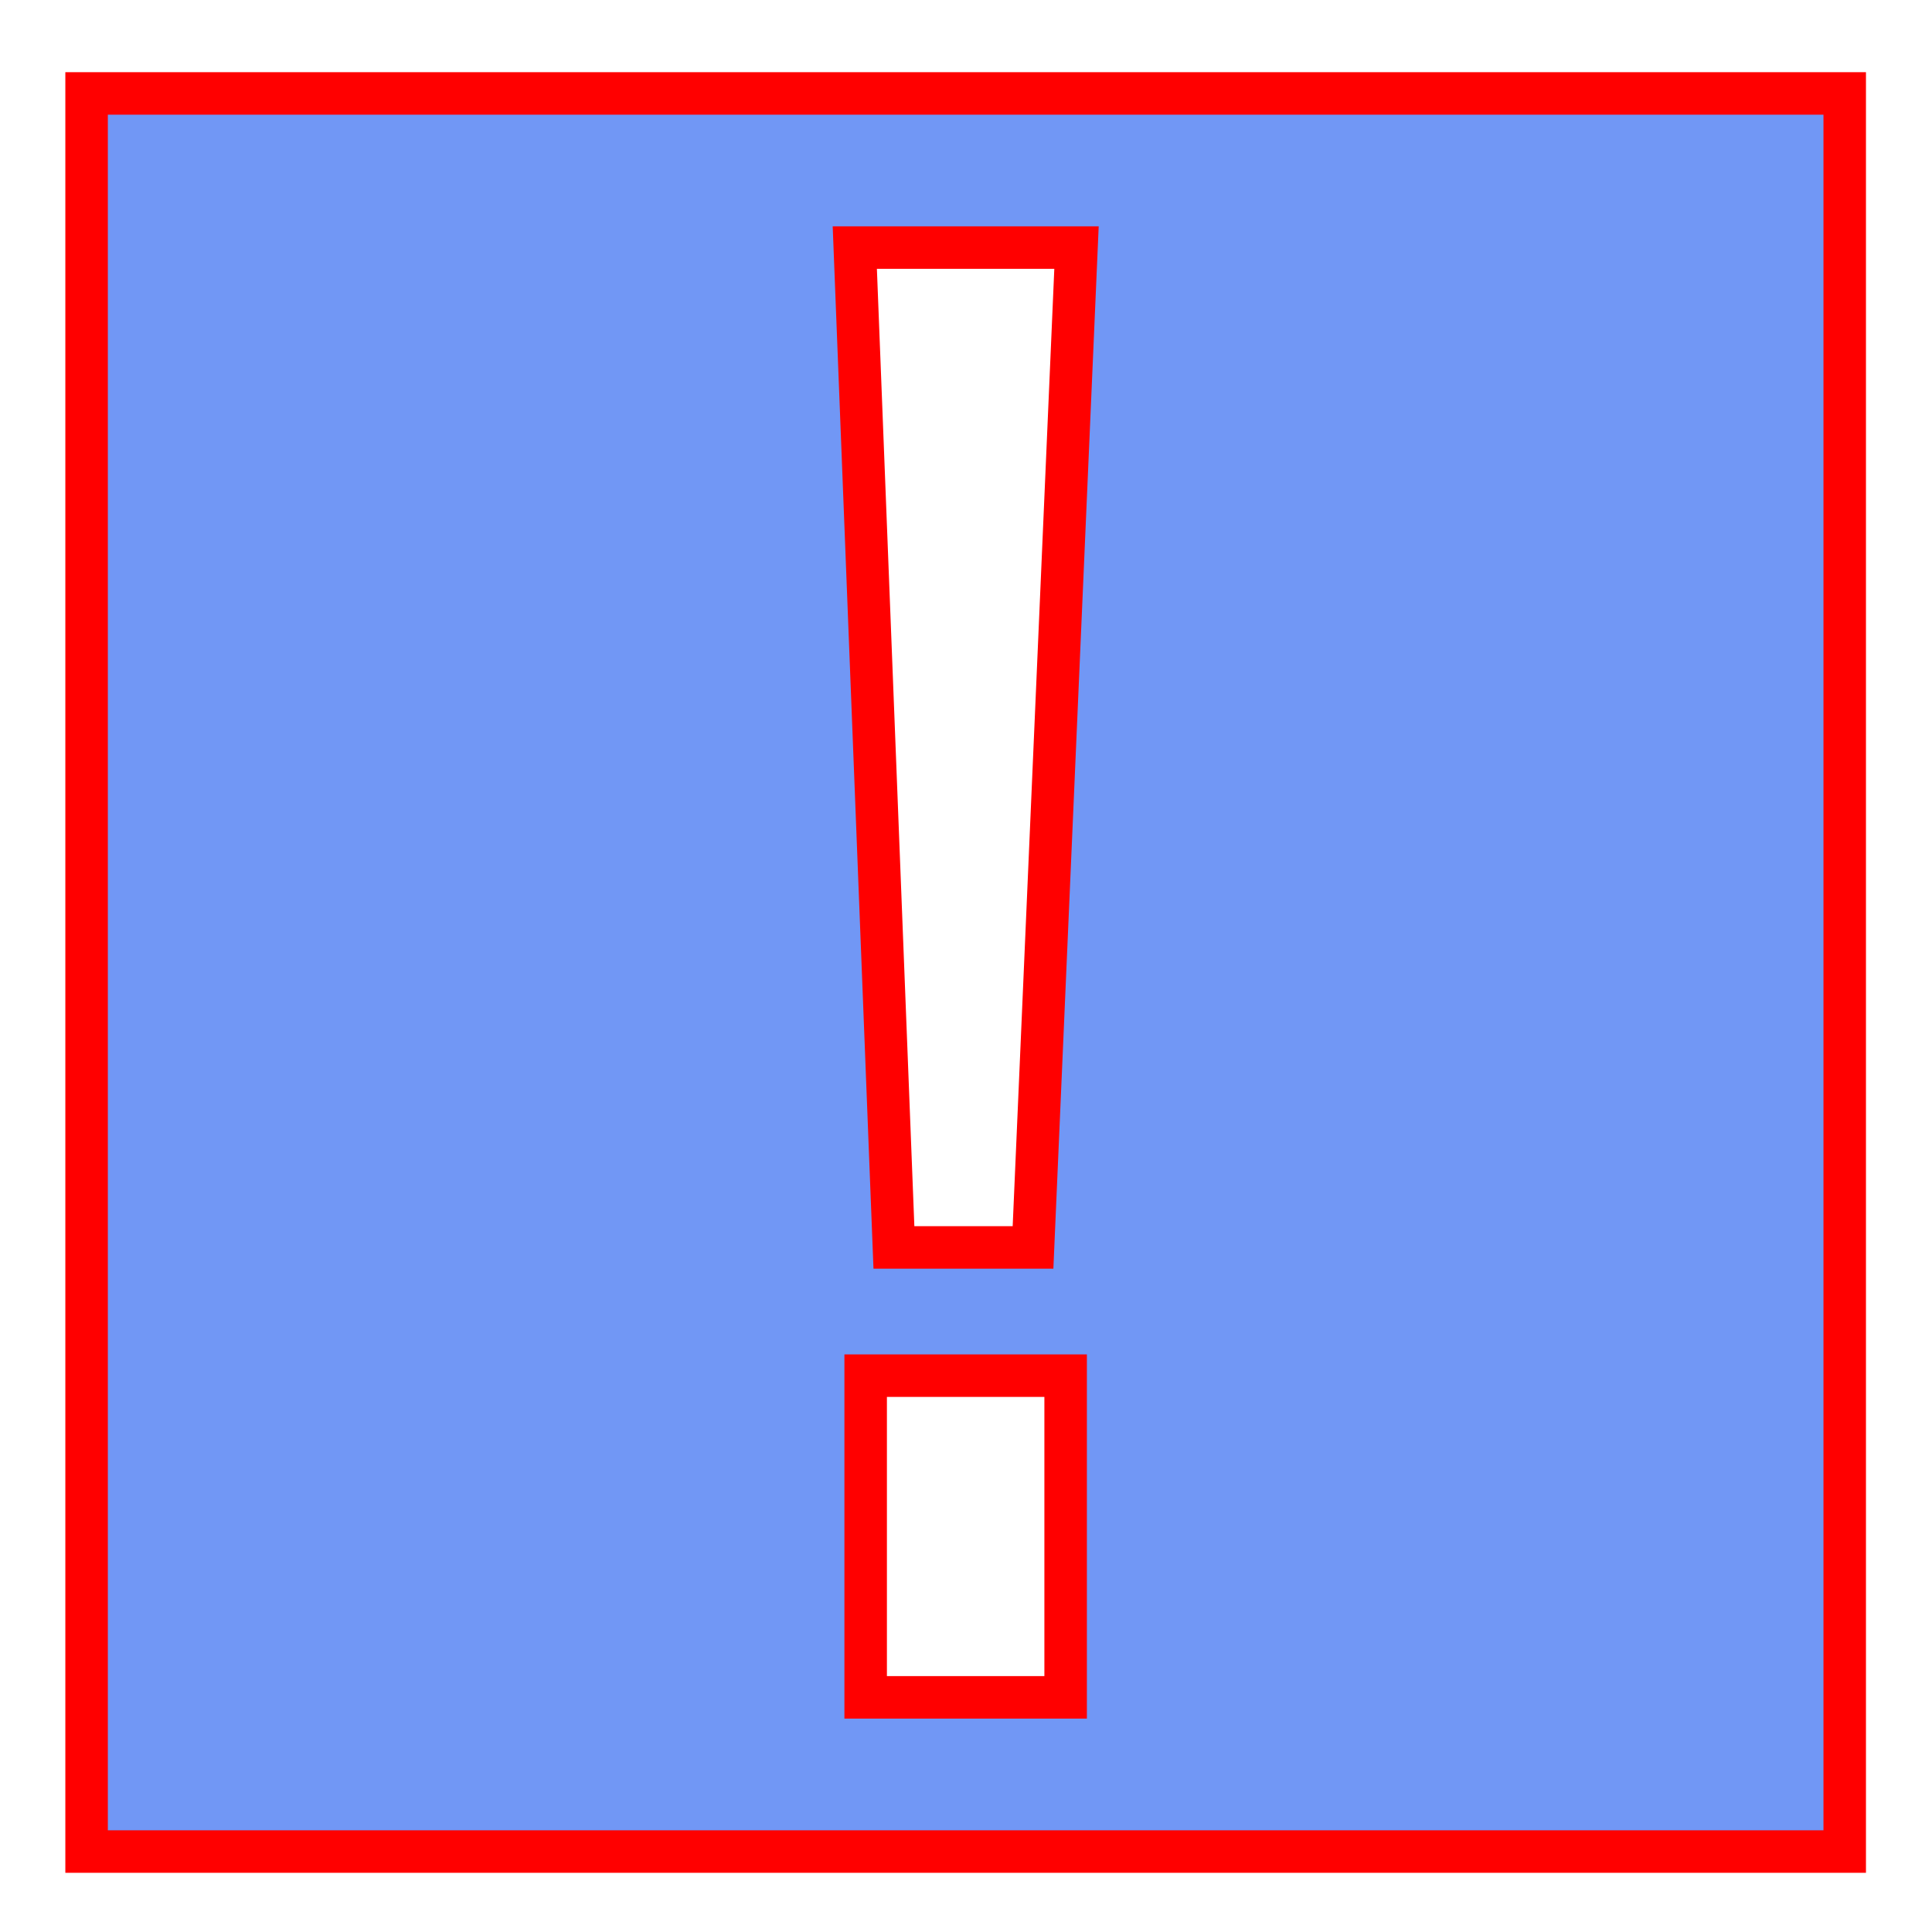 <?xml version="1.0" encoding="UTF-8" standalone="no"?>
<!-- Generator: Adobe Illustrator 17.1.0, SVG Export Plug-In . SVG Version: 6.00 Build 0)  -->

<svg
   xmlns:dc="http://purl.org/dc/elements/1.1/"
   xmlns:cc="http://creativecommons.org/ns#"
   xmlns:rdf="http://www.w3.org/1999/02/22-rdf-syntax-ns#"
   xmlns:svg="http://www.w3.org/2000/svg"
   xmlns="http://www.w3.org/2000/svg"
   xmlns:sodipodi="http://sodipodi.sourceforge.net/DTD/sodipodi-0.dtd"
   xmlns:inkscape="http://www.inkscape.org/namespaces/inkscape"
   version="1.1"
   id="Capa_1"
   x="0px"
   y="0px"
   viewBox="0 0 200 200"
   style="enable-background:new 0 0 200 200;"
   xml:space="preserve"
   inkscape:version="0.48.4 r9939"
   width="100%"
   height="100%"
   sodipodi:docname="exclamation17.svg"><defs
     id="defs4045" /><sodipodi:namedview
     pagecolor="#ffffff"
     bordercolor="#666666"
     borderopacity="1"
     objecttolerance="10"
     gridtolerance="10"
     guidetolerance="10"
     inkscape:pageopacity="0"
     inkscape:pageshadow="2"
     inkscape:window-width="640"
     inkscape:window-height="480"
     id="namedview4043"
     showgrid="false"
     inkscape:zoom="1.18"
     inkscape:cx="100"
     inkscape:cy="100"
     inkscape:window-x="0"
     inkscape:window-y="0"
     inkscape:window-maximized="0"
     inkscape:current-layer="Capa_1" /><g
     id="g4039"
     style="stroke:#ff0000;stroke-opacity:1;fill:#7197f5;fill-opacity:1;stroke-width:4.4;stroke-miterlimit:4;stroke-dasharray:none"><path
       d="M190.964,9.671h-182v182h182V9.671z M110.314,175.711H89.613V142.41h20.701V175.711z M106.938,129.135h-14.4l-4.05-103.503   h22.951L106.938,129.135z"
       id="path4041"
       style="stroke:#ff0000;stroke-opacity:1;fill:#7197f5;fill-opacity:1;stroke-width:4.4;stroke-miterlimit:4;stroke-dasharray:none" /></g></svg>